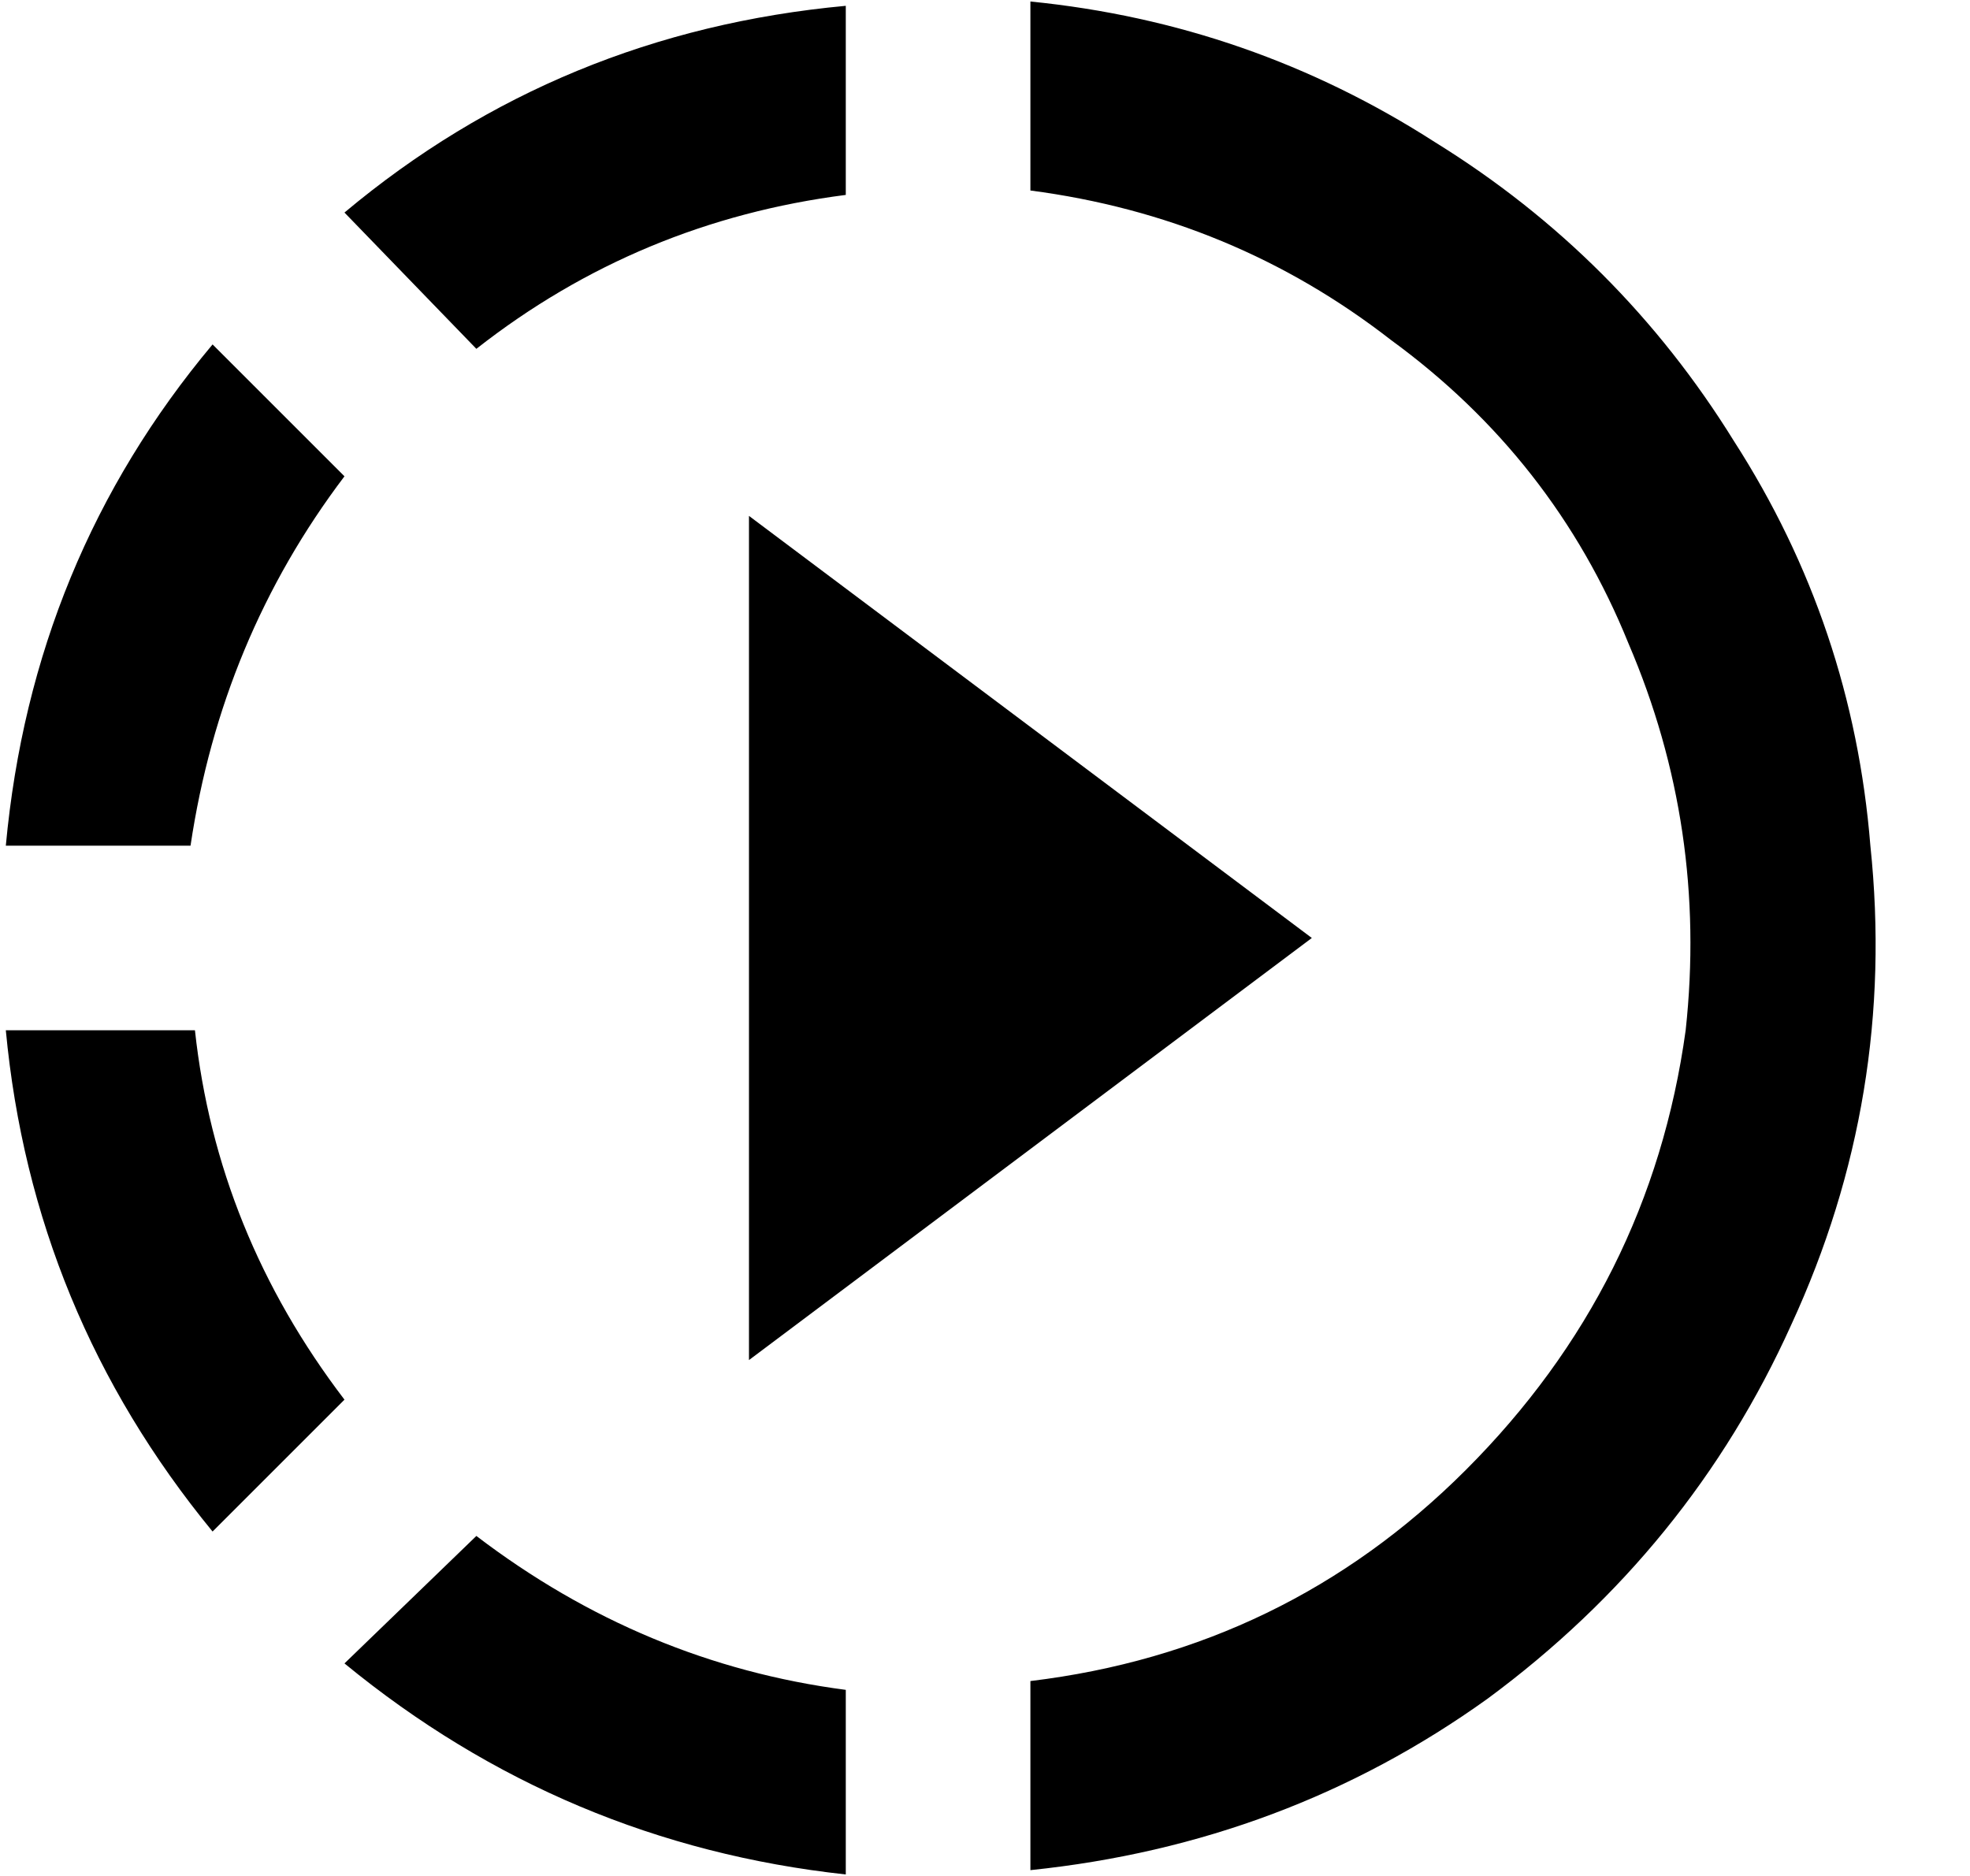 <svg width="21" height="20" viewBox="0 0 21 20" fill="none" xmlns="http://www.w3.org/2000/svg">
<path d="M10.984 0.062V2.031C12.422 2.219 13.703 2.75 14.828 3.625C15.984 4.469 16.828 5.547 17.359 6.859C17.922 8.172 18.125 9.547 17.969 10.984C17.719 12.797 16.938 14.359 15.625 15.672C14.344 16.953 12.797 17.703 10.984 17.922V19.938C12.797 19.75 14.422 19.141 15.859 18.109C17.297 17.047 18.375 15.719 19.094 14.125C19.844 12.5 20.125 10.797 19.938 9.016C19.812 7.453 19.328 6.016 18.484 4.703C17.672 3.391 16.609 2.328 15.297 1.516C13.984 0.672 12.547 0.172 10.984 0.016V0.062ZM3.672 17.734C5.234 19.016 7.016 19.766 9.016 19.984V18.016C7.578 17.828 6.266 17.281 5.078 16.375L3.672 17.734ZM5.078 3.719C6.234 2.812 7.547 2.266 9.016 2.078V0.062C6.984 0.25 5.203 0.984 3.672 2.266L5.078 3.719ZM3.672 5.078L2.266 3.672C0.984 5.203 0.25 6.984 0.062 9.016H2.031C2.25 7.547 2.797 6.234 3.672 5.078ZM2.078 10.984H0.062C0.25 12.984 0.984 14.766 2.266 16.328L3.672 14.922C2.766 13.734 2.234 12.422 2.078 10.984ZM7.984 14.5L13.984 10L7.984 5.5V14.5Z" fill="currentColor"/>
</svg>
